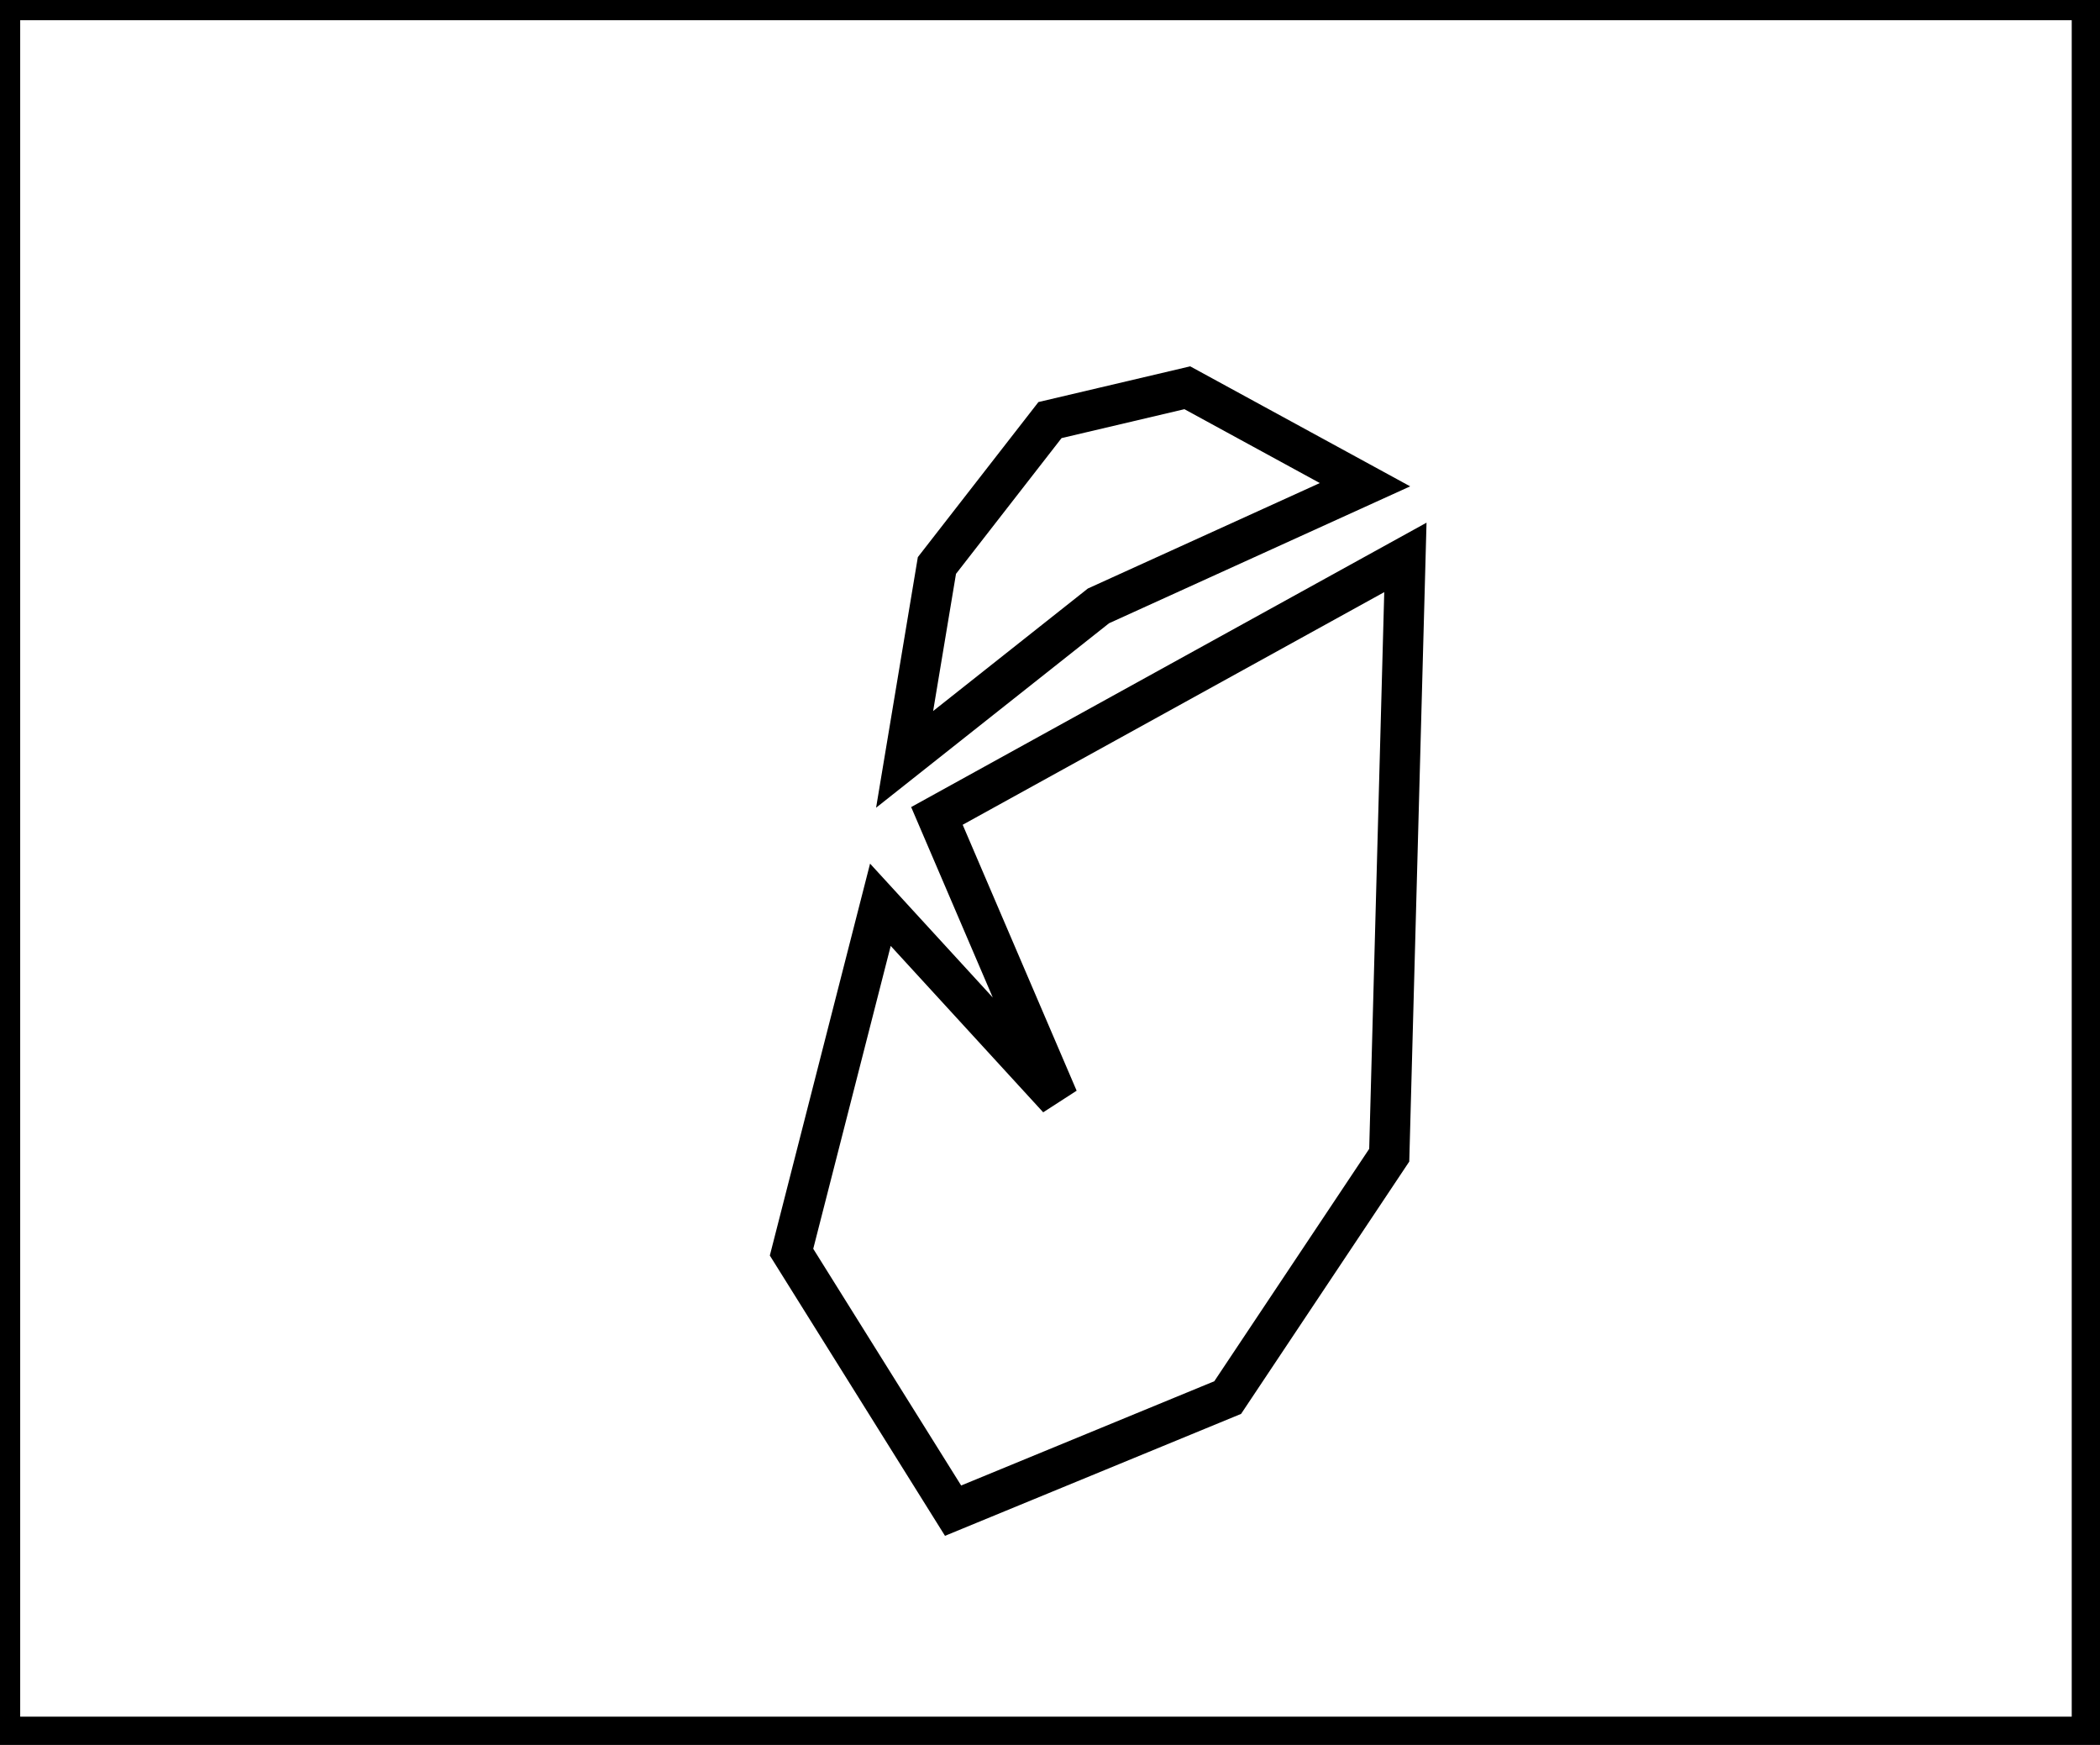 <?xml version="1.0" encoding="utf-8" ?>
<svg baseProfile="full" height="216" version="1.1" width="260" xmlns="http://www.w3.org/2000/svg" xmlns:ev="http://www.w3.org/2001/xml-events" xmlns:xlink="http://www.w3.org/1999/xlink"><defs /><rect fill="white" height="216" width="260" x="0" y="0" /><path d="M 174,69 L 116,101 L 131,136 L 109,112 L 98,155 L 118,187 L 152,173 L 172,143 Z" fill="none" stroke="black" stroke-width="5" /><path d="M 169,60 L 147,48 L 130,52 L 116,70 L 112,94 L 136,75 Z" fill="none" stroke="black" stroke-width="5" /><path d="M 0,0 L 0,215 L 259,215 L 259,0 Z" fill="none" stroke="black" stroke-width="5" /></svg>